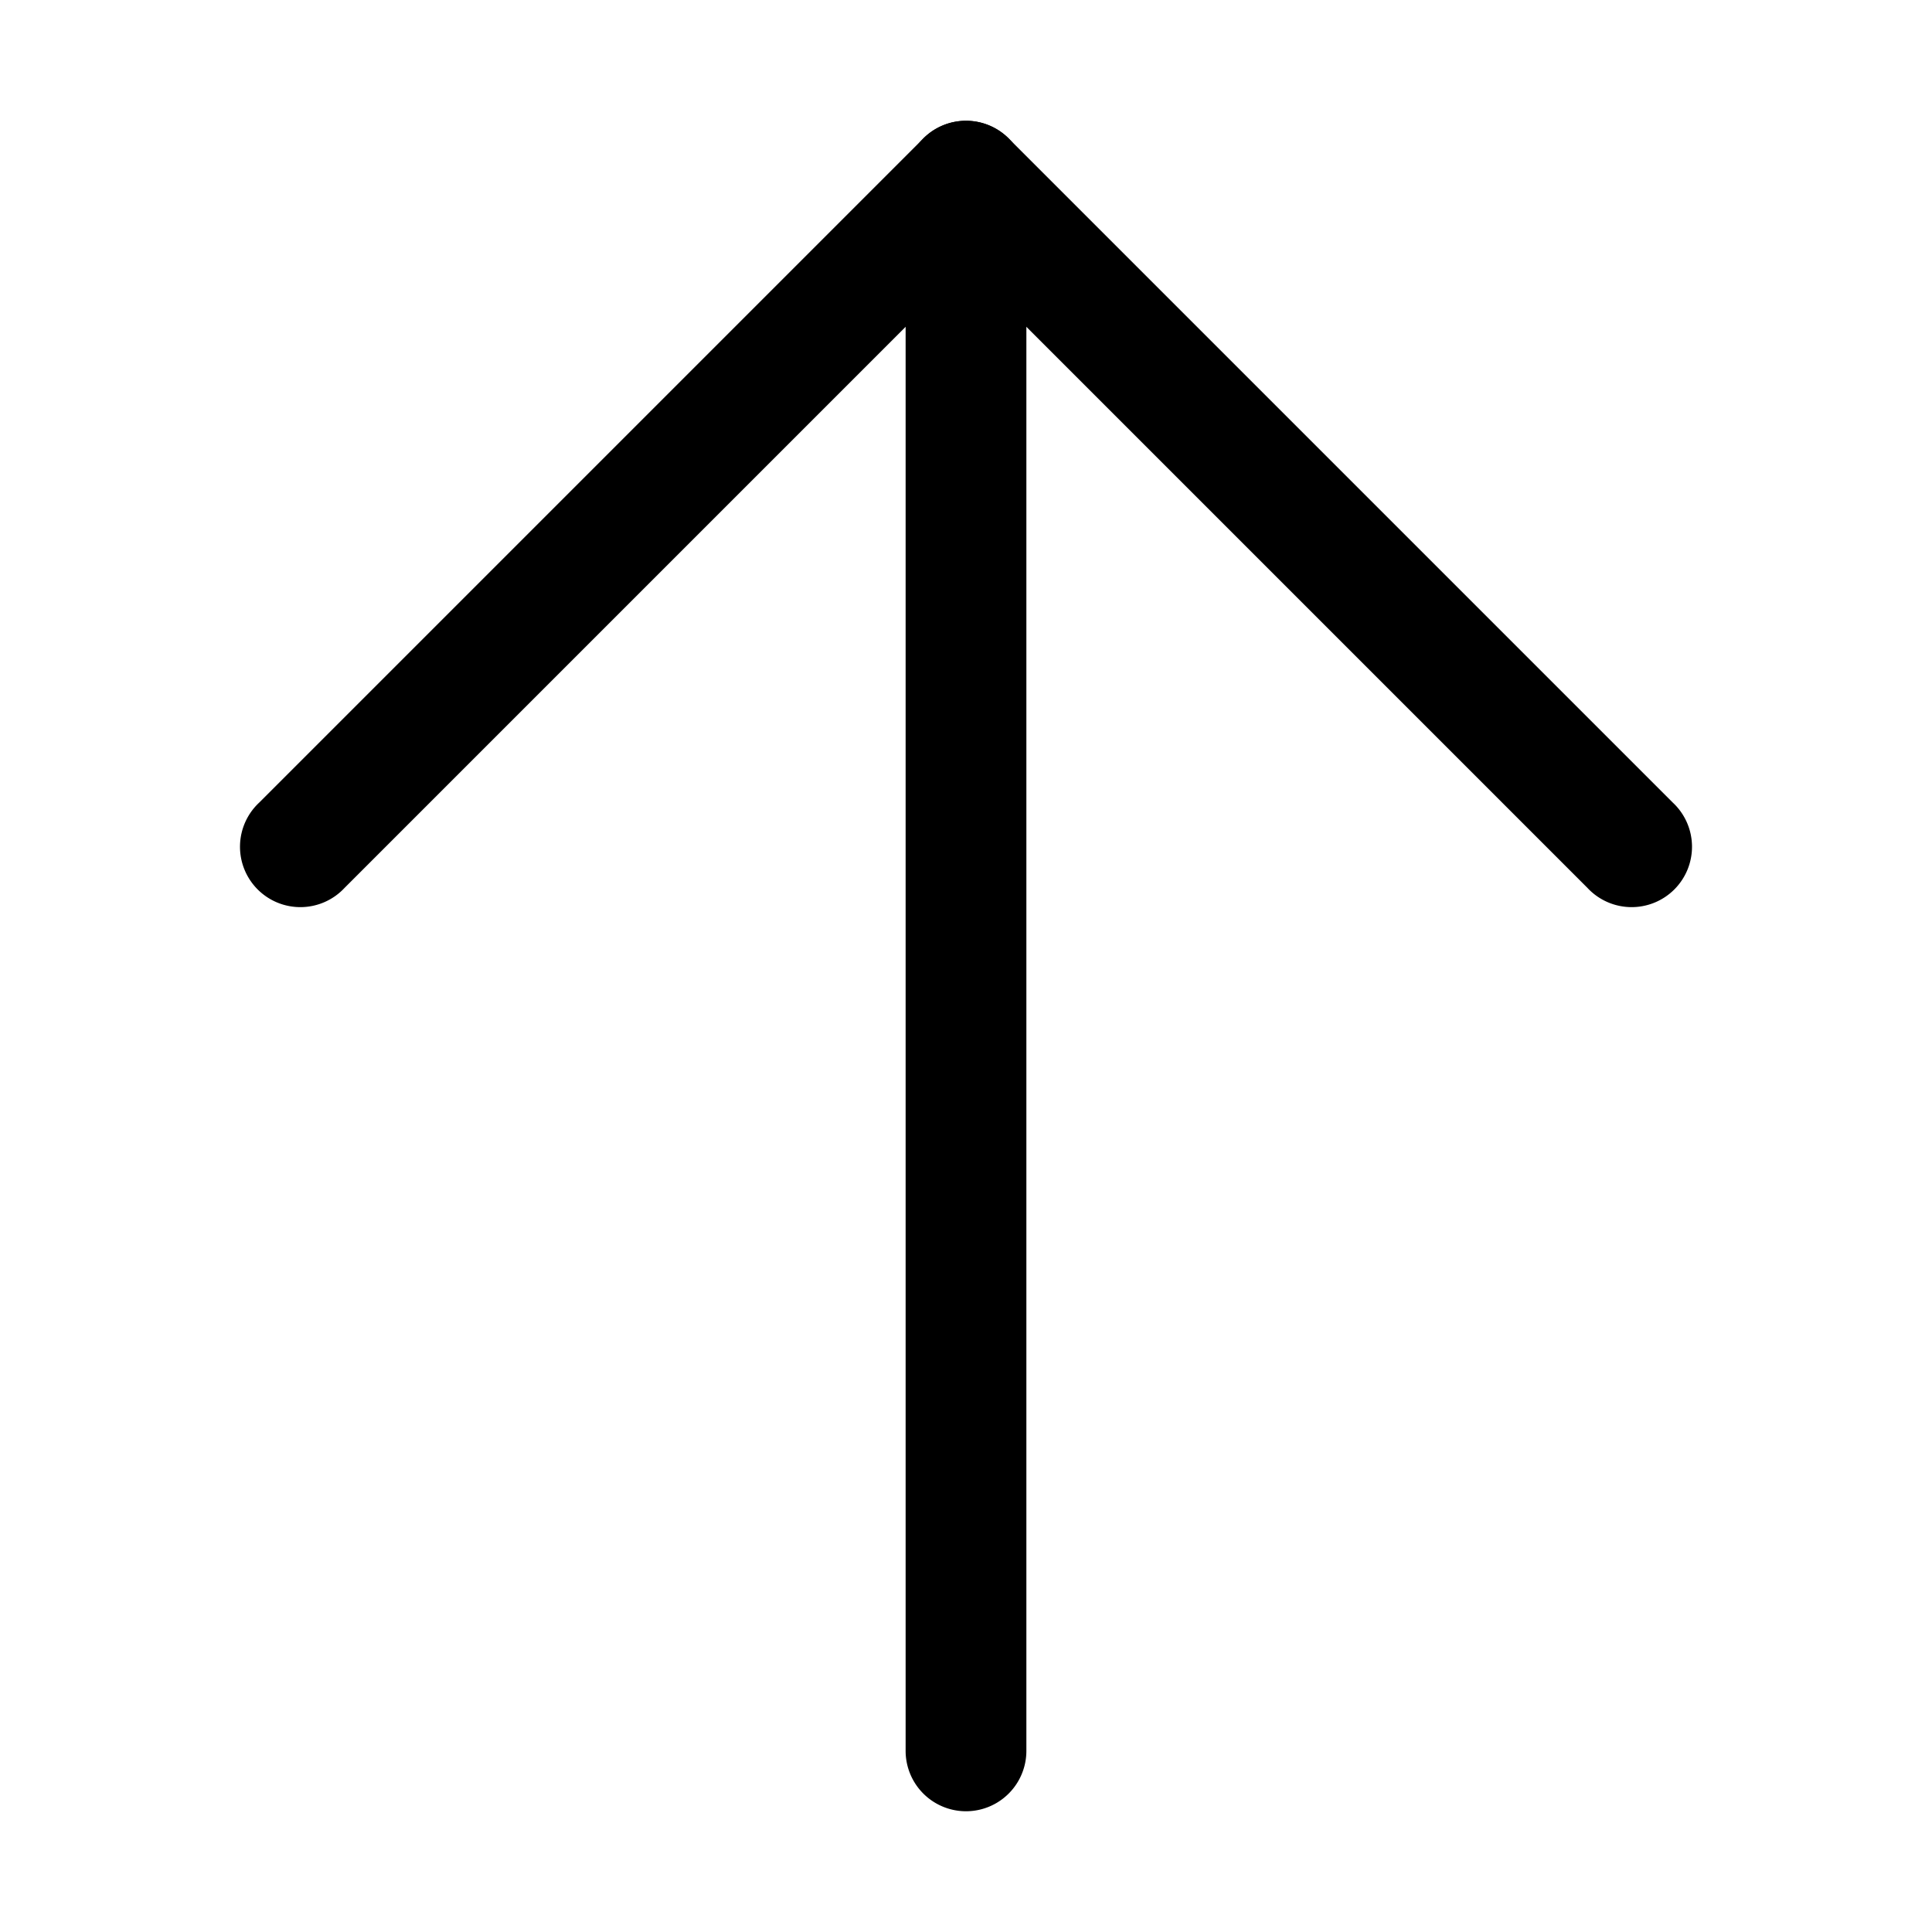 <svg xmlns="http://www.w3.org/2000/svg" width="24" height="24" fill="currentColor" viewBox="0 0 24 24">
  <path fill-rule="evenodd" d="M11.47 1.72a.75.75 0 0 1 1.06 0l8.25 8.25a.75.75 0 1 1-1.06 1.06L12 3.31l-7.72 7.72a.75.75 0 1 1-1.06-1.06l8.25-8.25Z" clip-rule="evenodd"/>
  <path fill-rule="evenodd" d="M12 1.5a.75.75 0 0 1 .75.75v19.5a.75.75 0 0 1-1.5 0V2.25A.75.75 0 0 1 12 1.5Z" clip-rule="evenodd"/>
</svg>
